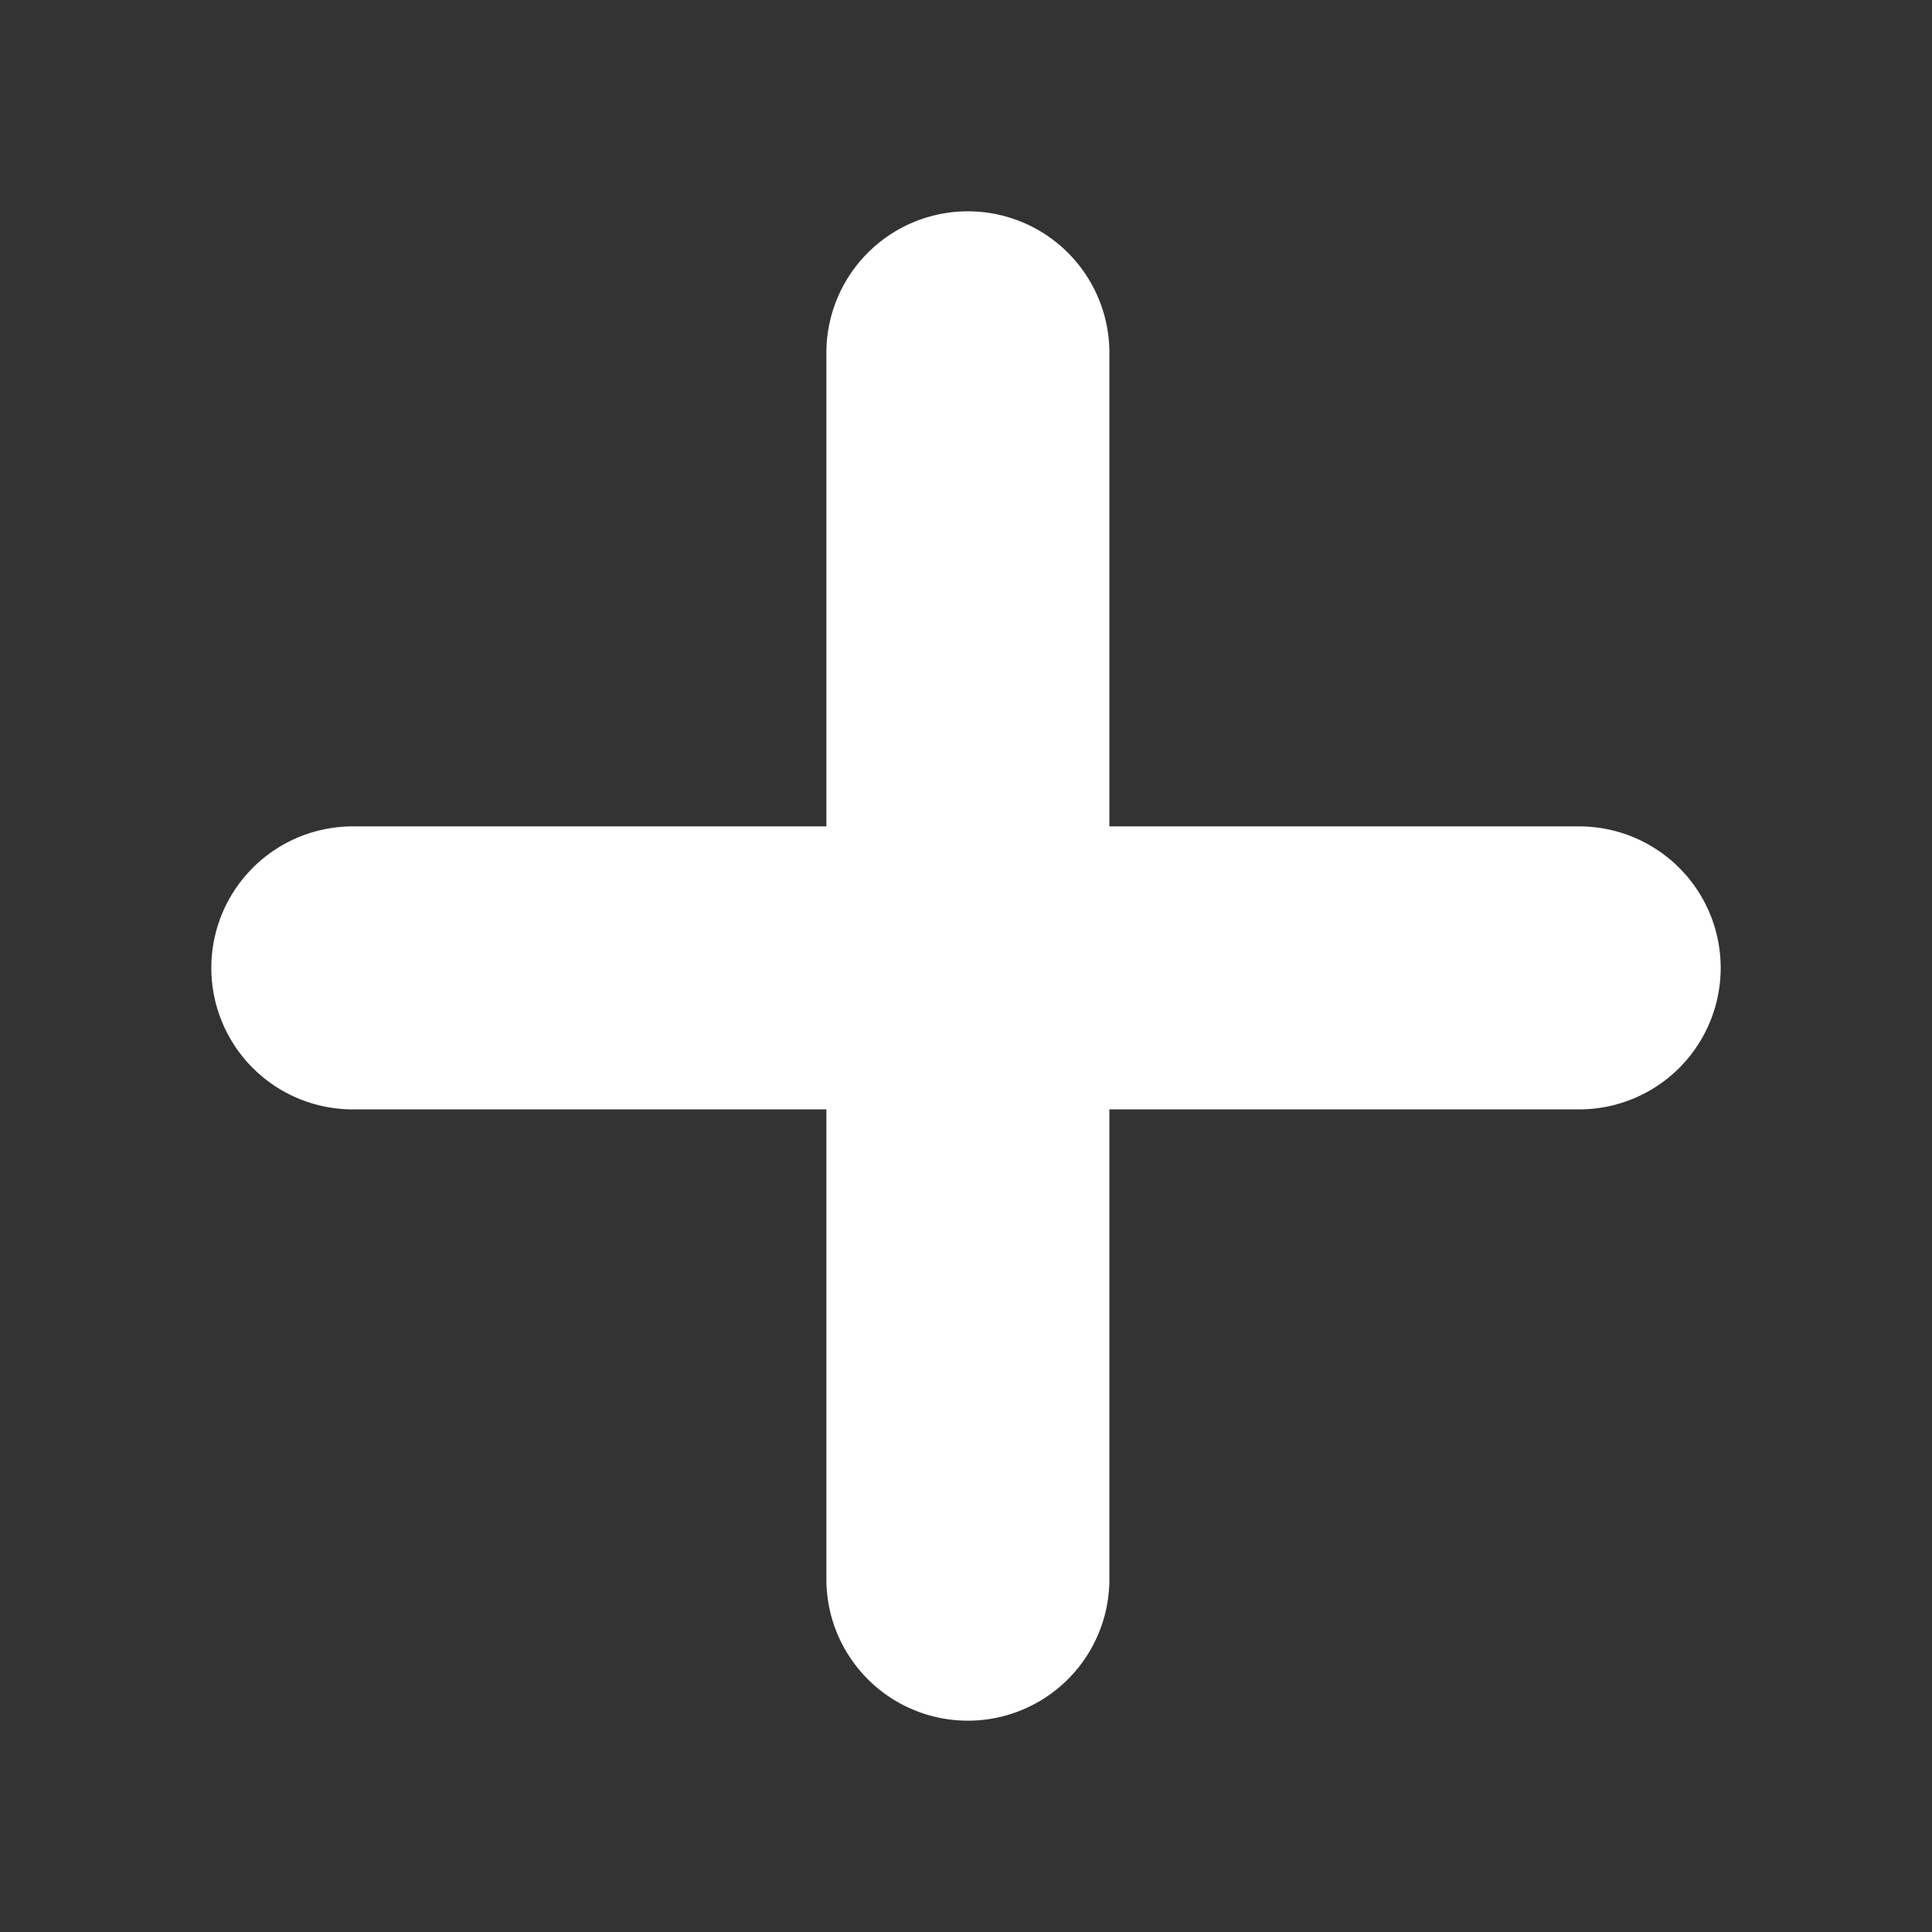 <svg xmlns="http://www.w3.org/2000/svg" xmlns:xlink="http://www.w3.org/1999/xlink" width="512" height="512" viewBox="0 0 512 512">
  <rect x="0" y="0" width="512" height="512" fill="#333333" stroke="none"/>
  <defs>
    <clipPath id="clip-az-add-tlb">
      <rect width="512" height="512"/>
    </clipPath>
  </defs>
  <g id="az-add-tlb" clip-path="url(#clip-az-add-tlb)">
    <path id="az-add-tlb-2" data-name="az-add-tlb" d="M-3453-3415.5V-3540h-125.5a37.5,37.5,0,0,1-37.5-37.5,37.5,37.5,0,0,1,37.5-37.5H-3453v-125.5a37.5,37.5,0,0,1,37.5-37.5,37.5,37.5,0,0,1,37.5,37.5V-3615h124.5a37.5,37.5,0,0,1,37.5,37.5,37.5,37.5,0,0,1-37.5,37.5H-3378v124.5a37.5,37.5,0,0,1-37.5,37.5A37.5,37.5,0,0,1-3453-3415.5Z" transform="translate(3672 3834)" fill="#fff"/>
  </g>
</svg>
